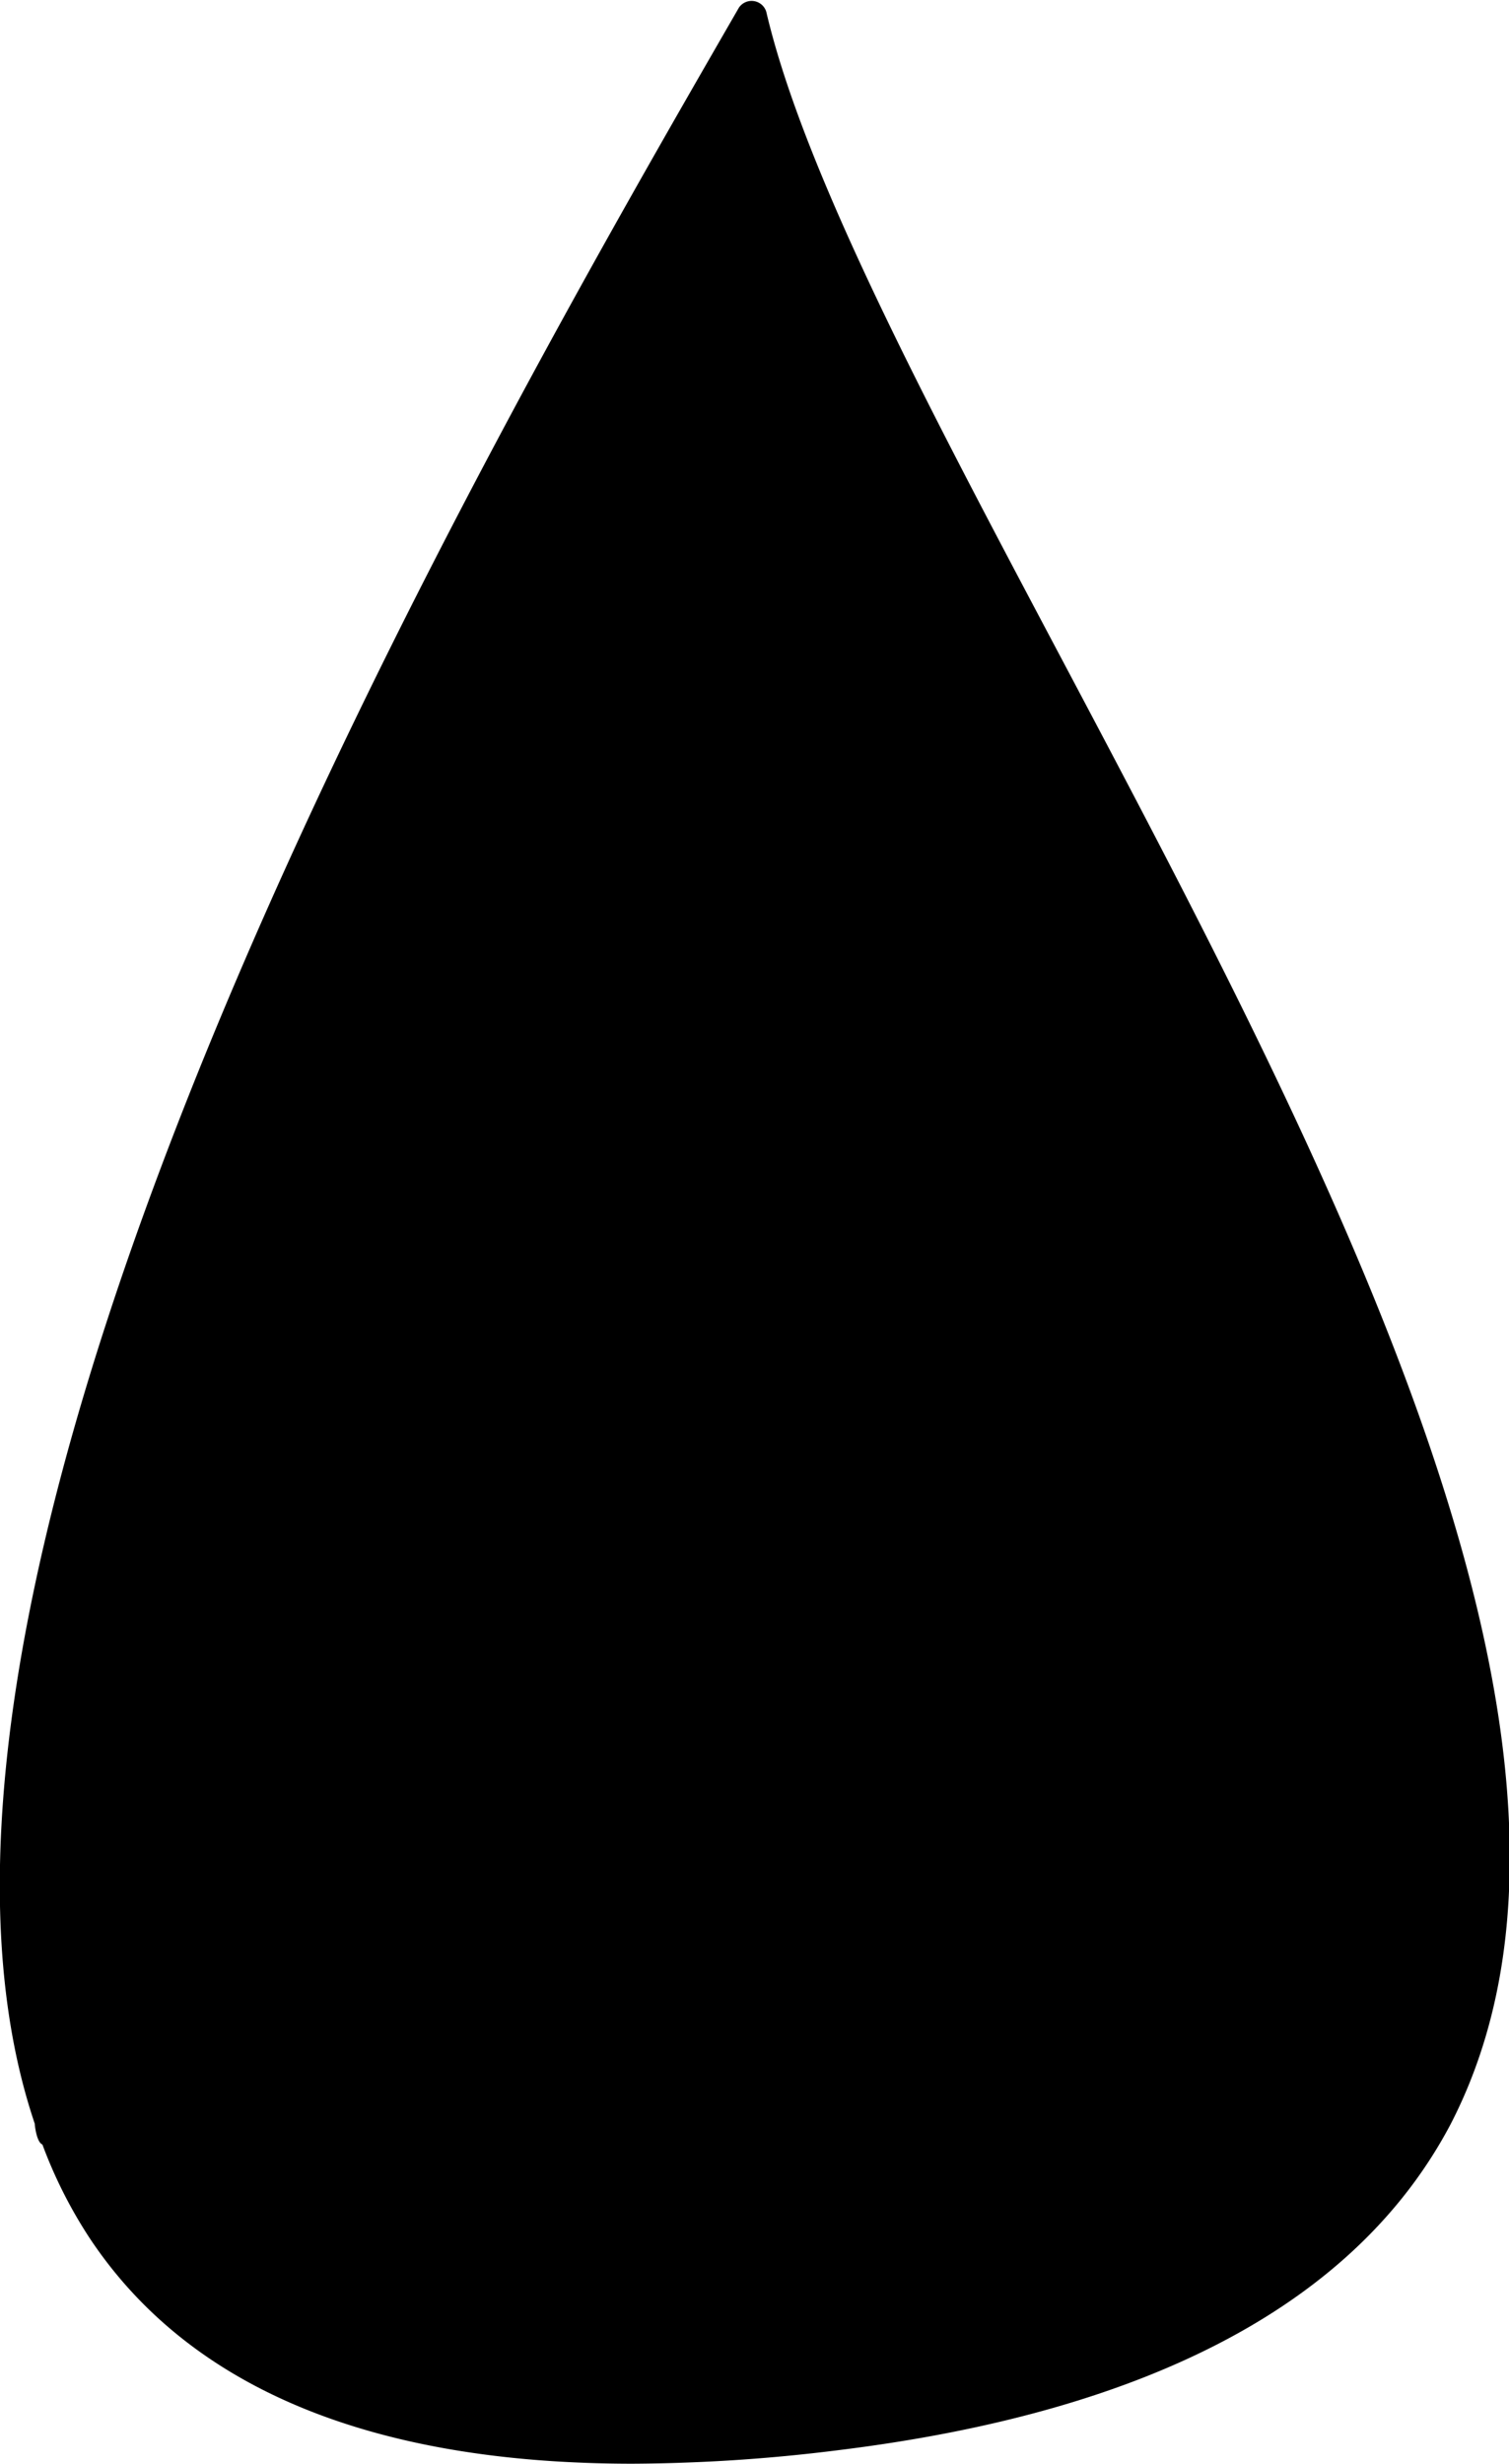 <svg xmlns="http://www.w3.org/2000/svg" viewBox="0 0 55.14 90"><title>Asset 2</title><g id="Layer_2" data-name="Layer 2"><g id="Layer_1-2" data-name="Layer 1"><path d="M38.65,23.8C33.88,14.8,29.37,6.29,28,.43a.56.56,0,0,0-1-.15c-9.23,16-32.71,56.61-25.73,77.3,0,.07.07.68.28.76a17,17,0,0,0,1.72,3.41C6.91,87.24,13.57,90,23.12,90a62.34,62.34,0,0,0,7.56-.5C42.09,88.09,49.58,84.08,53,77.61,60,64.09,48.66,42.69,38.65,23.8Z"/></g></g></svg>